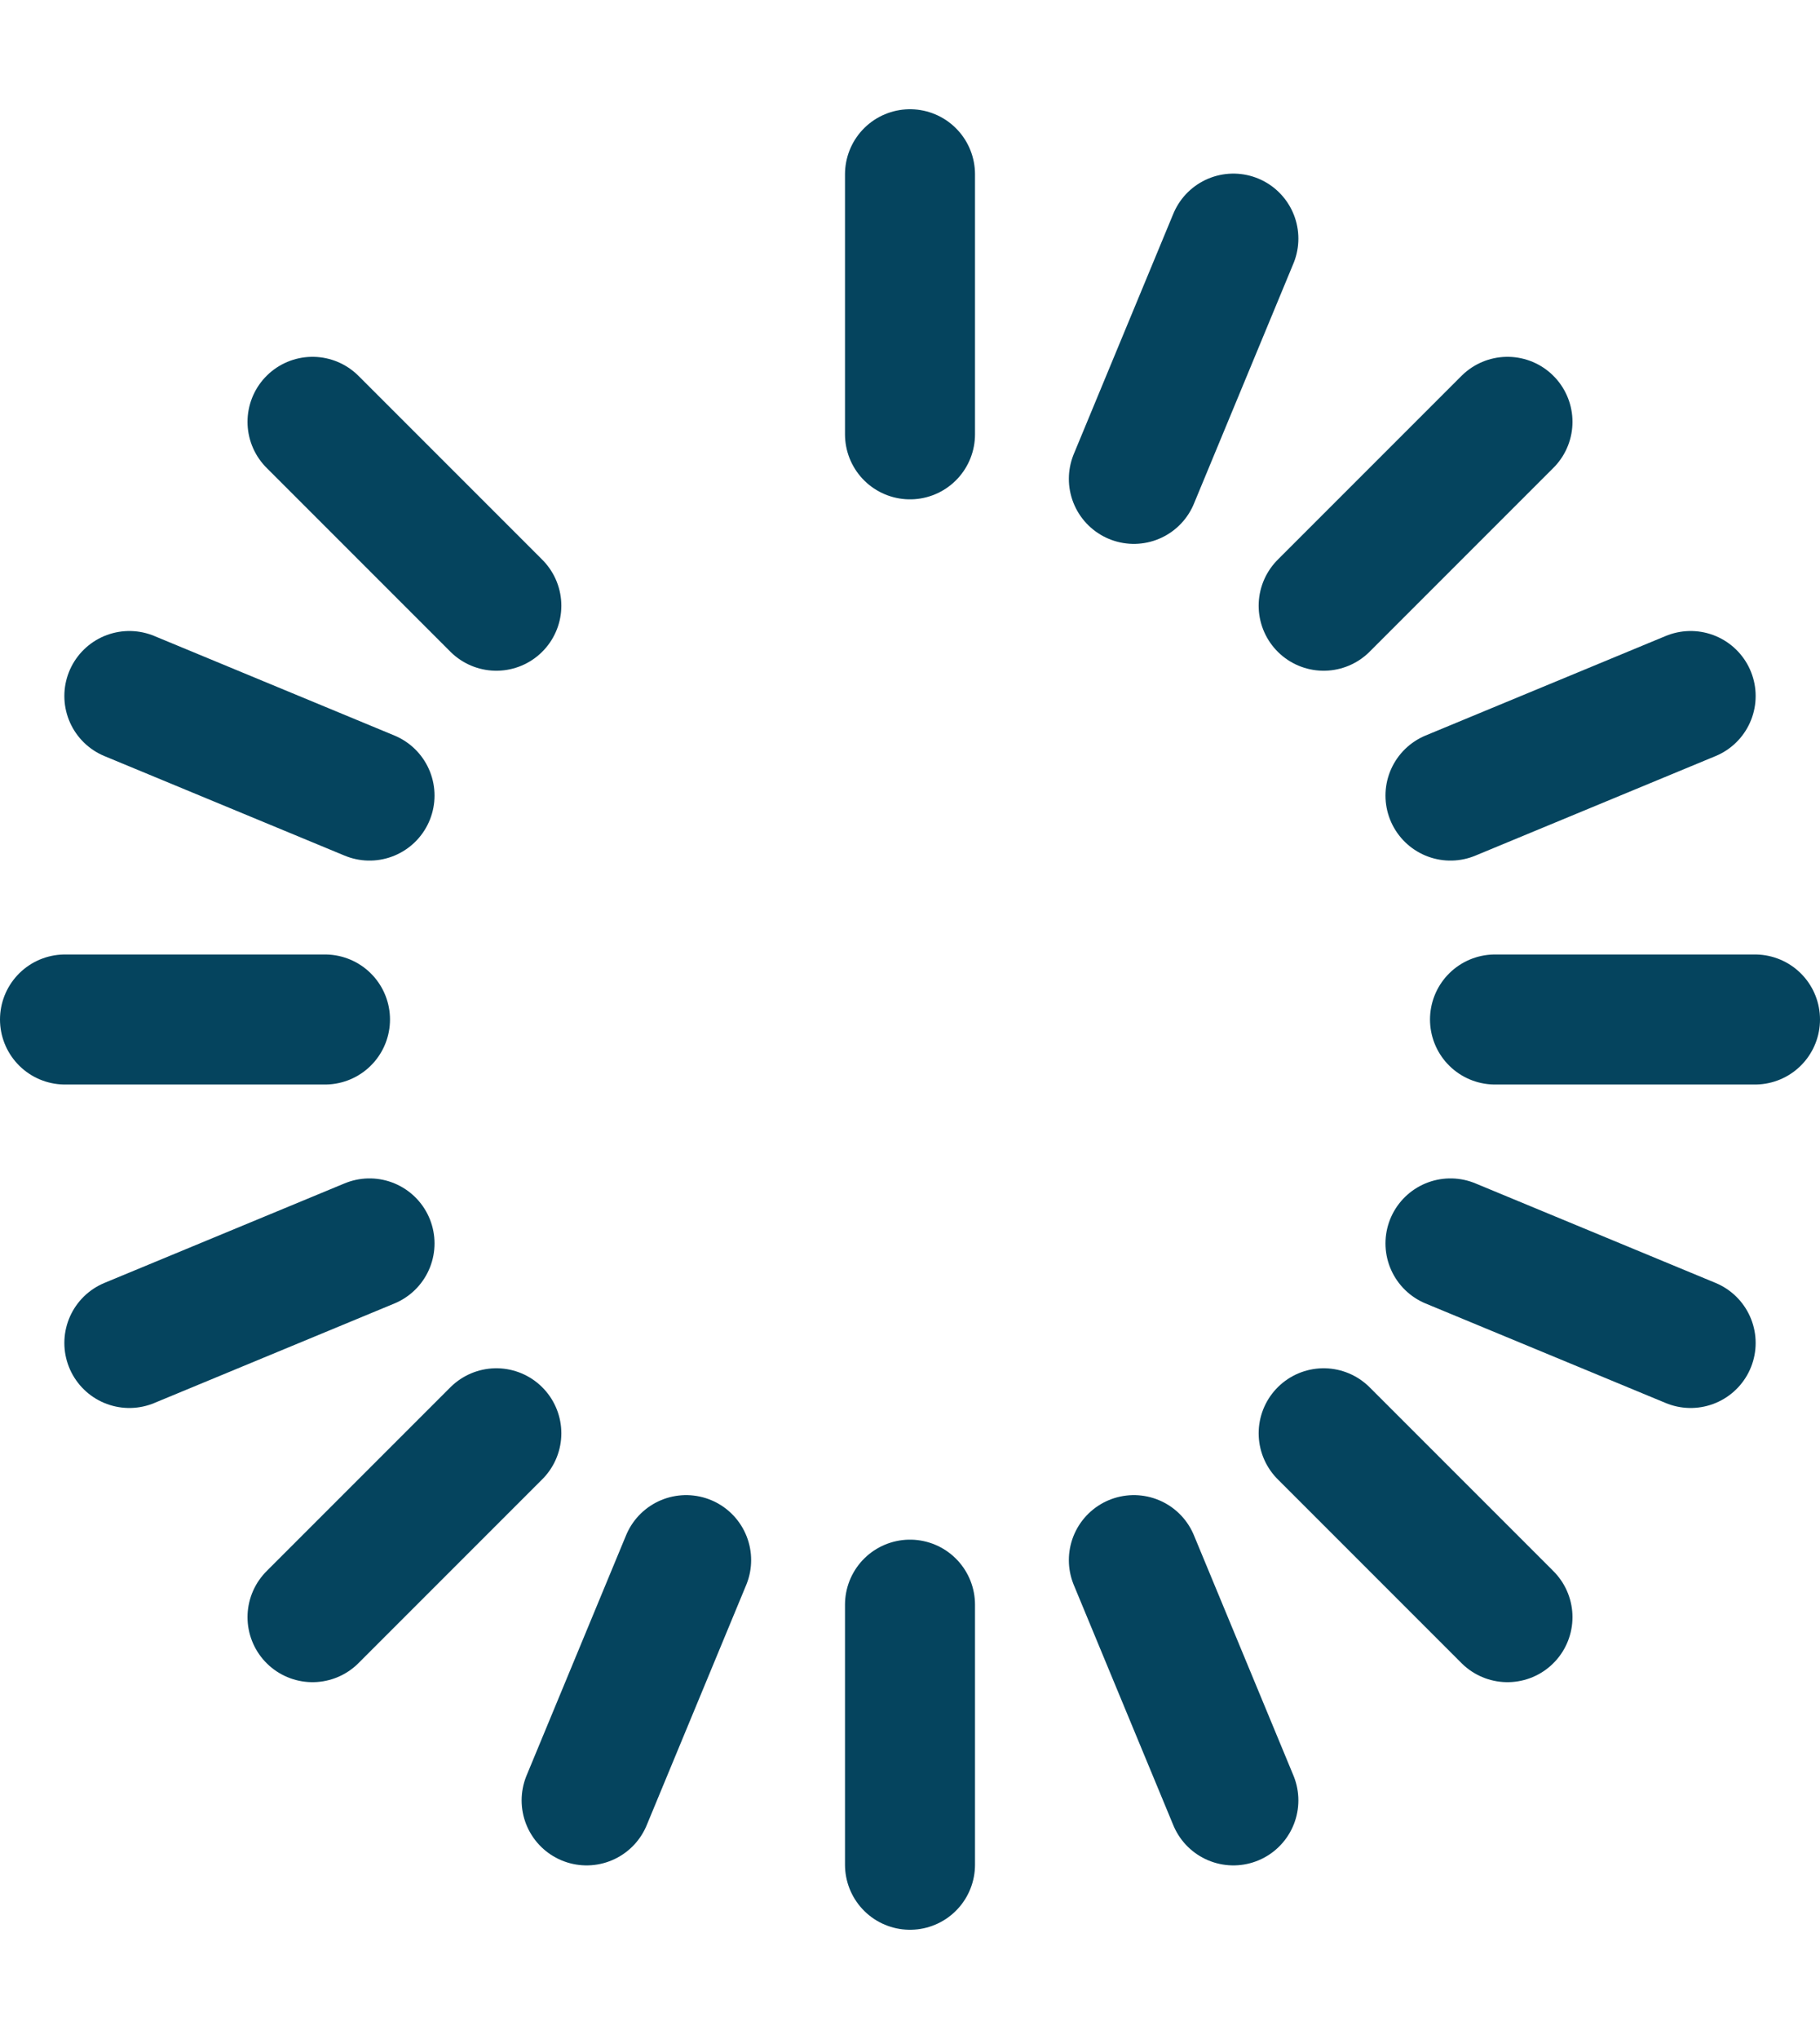 <svg xmlns="http://www.w3.org/2000/svg" width="25" height="28" viewBox="0 0 28 28">
  <g id="_4928681ab6c2e3ec93106baa3fc17573" data-name="4928681ab6c2e3ec93106baa3fc17573" transform="translate(-2 -2)">
    <line id="Ligne_41" data-name="Ligne 41" y2="4" transform="translate(16 3)" fill="none" stroke="#05445e" stroke-linecap="round" stroke-linejoin="round" stroke-miterlimit="10" stroke-width="2"/>
    <line id="Ligne_42" data-name="Ligne 42" y2="4" transform="translate(16 25)" fill="none" stroke="#05445e" stroke-linecap="round" stroke-linejoin="round" stroke-miterlimit="10" stroke-width="2"/>
    <line id="Ligne_43" data-name="Ligne 43" x2="1.531" y2="3.695" transform="translate(19.444 24.315)" fill="none" stroke="#05445e" stroke-linecap="round" stroke-linejoin="round" stroke-miterlimit="10" stroke-width="2"/>
    <line id="Ligne_44" data-name="Ligne 44" x2="2.828" y2="2.828" transform="translate(6.808 6.808)" fill="none" stroke="#05445e" stroke-linecap="round" stroke-linejoin="round" stroke-miterlimit="10" stroke-width="2"/>
    <line id="Ligne_45" data-name="Ligne 45" x2="2.828" y2="2.828" transform="translate(22.364 22.364)" fill="none" stroke="#05445e" stroke-linecap="round" stroke-linejoin="round" stroke-miterlimit="10" stroke-width="2"/>
    <line id="Ligne_46" data-name="Ligne 46" x2="3.695" y2="1.531" transform="translate(3.99 11.025)" fill="none" stroke="#05445e" stroke-linecap="round" stroke-linejoin="round" stroke-miterlimit="10" stroke-width="2"/>
    <line id="Ligne_47" data-name="Ligne 47" x2="3.695" y2="1.531" transform="translate(24.315 19.444)" fill="none" stroke="#05445e" stroke-linecap="round" stroke-linejoin="round" stroke-miterlimit="10" stroke-width="2"/>
    <line id="Ligne_48" data-name="Ligne 48" x2="4" transform="translate(3 16)" fill="none" stroke="#05445e" stroke-linecap="round" stroke-linejoin="round" stroke-miterlimit="10" stroke-width="2"/>
    <line id="Ligne_49" data-name="Ligne 49" x2="4" transform="translate(25 16)" fill="none" stroke="#05445e" stroke-linecap="round" stroke-linejoin="round" stroke-miterlimit="10" stroke-width="2"/>
    <line id="Ligne_50" data-name="Ligne 50" y1="1.531" x2="3.695" transform="translate(3.99 19.444)" fill="none" stroke="#05445e" stroke-linecap="round" stroke-linejoin="round" stroke-miterlimit="10" stroke-width="2"/>
    <line id="Ligne_51" data-name="Ligne 51" y1="1.531" x2="3.695" transform="translate(24.315 11.025)" fill="none" stroke="#05445e" stroke-linecap="round" stroke-linejoin="round" stroke-miterlimit="10" stroke-width="2"/>
    <line id="Ligne_52" data-name="Ligne 52" y1="2.828" x2="2.828" transform="translate(6.808 22.364)" fill="none" stroke="#05445e" stroke-linecap="round" stroke-linejoin="round" stroke-miterlimit="10" stroke-width="2"/>
    <line id="Ligne_53" data-name="Ligne 53" y1="2.828" x2="2.828" transform="translate(22.364 6.808)" fill="none" stroke="#05445e" stroke-linecap="round" stroke-linejoin="round" stroke-miterlimit="10" stroke-width="2"/>
    <line id="Ligne_54" data-name="Ligne 54" y1="3.695" x2="1.531" transform="translate(11.025 24.315)" fill="none" stroke="#05445e" stroke-linecap="round" stroke-linejoin="round" stroke-miterlimit="10" stroke-width="2"/>
    <line id="Ligne_55" data-name="Ligne 55" y1="3.695" x2="1.531" transform="translate(19.444 3.99)" fill="none" stroke="#05445e" stroke-linecap="round" stroke-linejoin="round" stroke-miterlimit="10" stroke-width="2"/>
  </g>
</svg>
